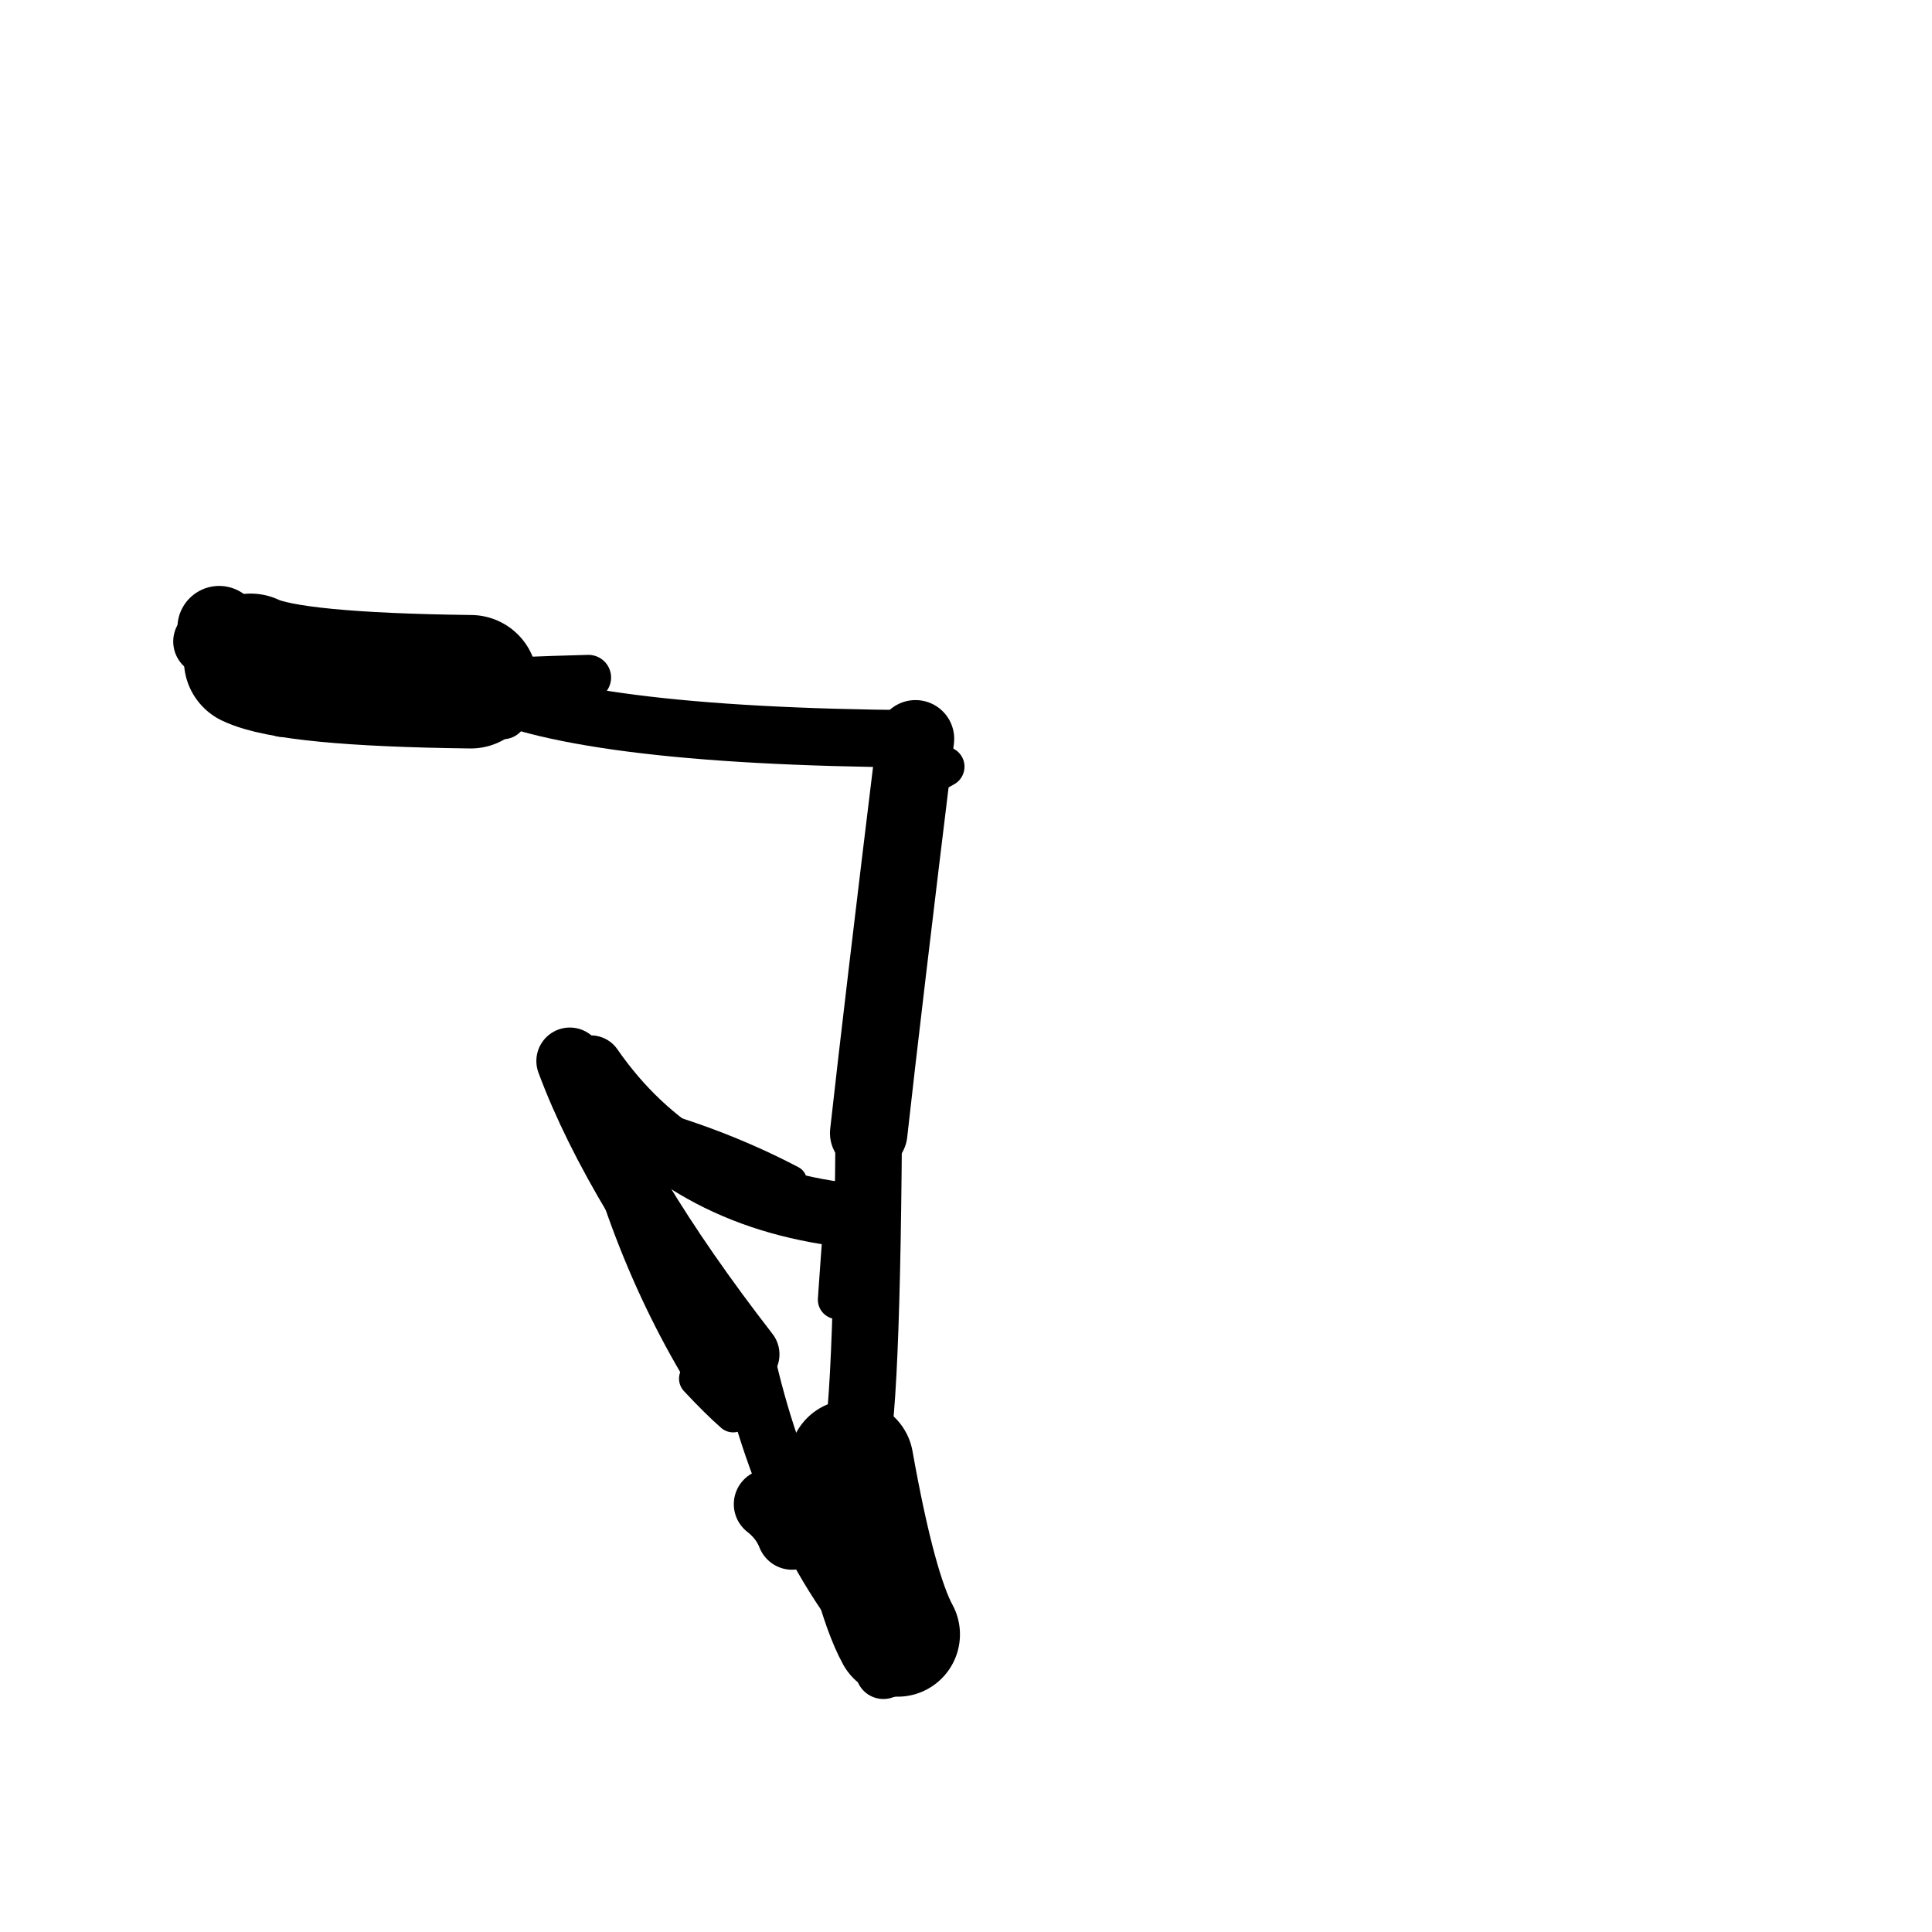 <?xml version="1.0" ?>
<svg height="140" width="140" xmlns="http://www.w3.org/2000/svg">
  <path d="M 65.049, 118.434 Q 63.355, 115.33, 61.679, 105.944 " fill="none" id="curve_1" stroke="#000000" stroke-linecap="round" stroke-linejoin="round" stroke-width="9.028"/>
  <path d="M 61.679, 105.944 Q 62.787, 105.049, 62.949, 82.11 " fill="none" id="curve_1" stroke="#000000" stroke-linecap="round" stroke-linejoin="round" stroke-width="4.82"/>
  <path d="M 62.949, 82.11 Q 63.973, 72.895, 66.339, 53.537 " fill="none" id="curve_1" stroke="#000000" stroke-linecap="round" stroke-linejoin="round" stroke-width="5.613"/>
  <path d="M 66.339, 53.537 Q 41.382, 53.352, 34.115, 49.401 " fill="none" id="curve_1" stroke="#000000" stroke-linecap="round" stroke-linejoin="round" stroke-width="4.154"/>
  <path d="M 34.115, 49.401 Q 21.07, 49.241, 18.163, 47.849 " fill="none" id="curve_1" stroke="#000000" stroke-linecap="round" stroke-linejoin="round" stroke-width="9.671"/>
  <path d="M 41.292, 76.885 Q 44.715, 86.092, 54.058, 98.141 " fill="none" id="curve_2" stroke="#000000" stroke-linecap="round" stroke-linejoin="round" stroke-width="4.851"/>
  <path d="M 54.058, 98.141 Q 57.167, 112.322, 65.359, 120.671 " fill="none" id="curve_2" stroke="#000000" stroke-linecap="round" stroke-linejoin="round" stroke-width="4.016"/>
  <path d="M 60.6, 87.958 Q 49.043, 86.346, 42.82, 77.361 " fill="none" id="curve_3" stroke="#000000" stroke-linecap="round" stroke-linejoin="round" stroke-width="4.663"/>
  <path d="M 42.82, 77.361 Q 45.532, 90.489, 52.046, 100.667 " fill="none" id="curve_3" stroke="#000000" stroke-linecap="round" stroke-linejoin="round" stroke-width="3.408"/>
  <path d="M 64.014, 121.1 Q 65.384, 120.729, 65.736, 118.291 " fill="none" id="curve_4" stroke="#000000" stroke-linecap="round" stroke-linejoin="round" stroke-width="4.033"/>
  <path d="M 65.736, 118.291 Q 65.623, 110.944, 61.089, 110.557 " fill="none" id="curve_4" stroke="#000000" stroke-linecap="round" stroke-linejoin="round" stroke-width="4.815"/>
  <path d="M 44.364, 80.78 Q 51.378, 82.439, 57.347, 85.573 " fill="none" id="curve_5" stroke="#000000" stroke-linecap="round" stroke-linejoin="round" stroke-width="2.234"/>
  <path d="M 16.068, 46.235 Q 15.973, 45.934, 15.881, 45.483 " fill="none" id="curve_9" stroke="#000000" stroke-linecap="round" stroke-linejoin="round" stroke-width="6.048"/>
  <path d="M 20.438, 51.762 Q 22.445, 49.625, 42.64, 49.096 " fill="none" id="curve_10" stroke="#000000" stroke-linecap="round" stroke-linejoin="round" stroke-width="3.284"/>
  <path d="M 68.43, 55.556 Q 67.528, 56.025, 66.04, 57.101 " fill="none" id="curve_25" stroke="#000000" stroke-linecap="round" stroke-linejoin="round" stroke-width="2.922"/>
  <path d="M 62.824, 76.137 Q 63.449, 70.457, 64.323, 61.712 " fill="none" id="curve_26" stroke="#000000" stroke-linecap="round" stroke-linejoin="round" stroke-width="2.635"/>
  <path d="M 41.311, 77.598 Q 41.102, 77.31, 40.898, 76.735 " fill="none" id="curve_27" stroke="#000000" stroke-linecap="round" stroke-linejoin="round" stroke-width="3.796"/>
  <path d="M 36.435, 51.774 Q 33.028, 50.259, 26.417, 48.616 " fill="none" id="curve_29" stroke="#000000" stroke-linecap="round" stroke-linejoin="round" stroke-width="3.589"/>
  <path d="M 57.401, 111.206 Q 56.898, 109.918, 55.718, 108.999 " fill="none" id="curve_32" stroke="#000000" stroke-linecap="round" stroke-linejoin="round" stroke-width="5.087"/>
  <path d="M 60.674, 94.18 Q 60.849, 91.618, 61.158, 87.51 " fill="none" id="curve_36" stroke="#000000" stroke-linecap="round" stroke-linejoin="round" stroke-width="2.819"/>
  <path d="M 16.909, 46.55 Q 16.044, 46.526, 15.004, 46.485 " fill="none" id="curve_38" stroke="#000000" stroke-linecap="round" stroke-linejoin="round" stroke-width="4.903"/>
  <path d="M 62.318, 119.567 Q 62.847, 120.27, 64.578, 120.819 " fill="none" id="curve_55" stroke="#000000" stroke-linecap="round" stroke-linejoin="round" stroke-width="2.936"/>
  <path d="M 64.062, 108.956 Q 64.448, 109.02, 64.818, 109.199 " fill="none" id="curve_70" stroke="#000000" stroke-linecap="round" stroke-linejoin="round" stroke-width="2.893"/>
  <path d="M 53.129, 102.471 Q 52.016, 101.495, 50.53, 99.9 " fill="none" id="curve_85" stroke="#000000" stroke-linecap="round" stroke-linejoin="round" stroke-width="2.65"/>
  <path d="M 65.621, 66.45 Q 65.358, 69.731, 64.794, 74.65 " fill="none" id="curve_157" stroke="#000000" stroke-linecap="round" stroke-linejoin="round" stroke-width="2.621"/>
</svg>
